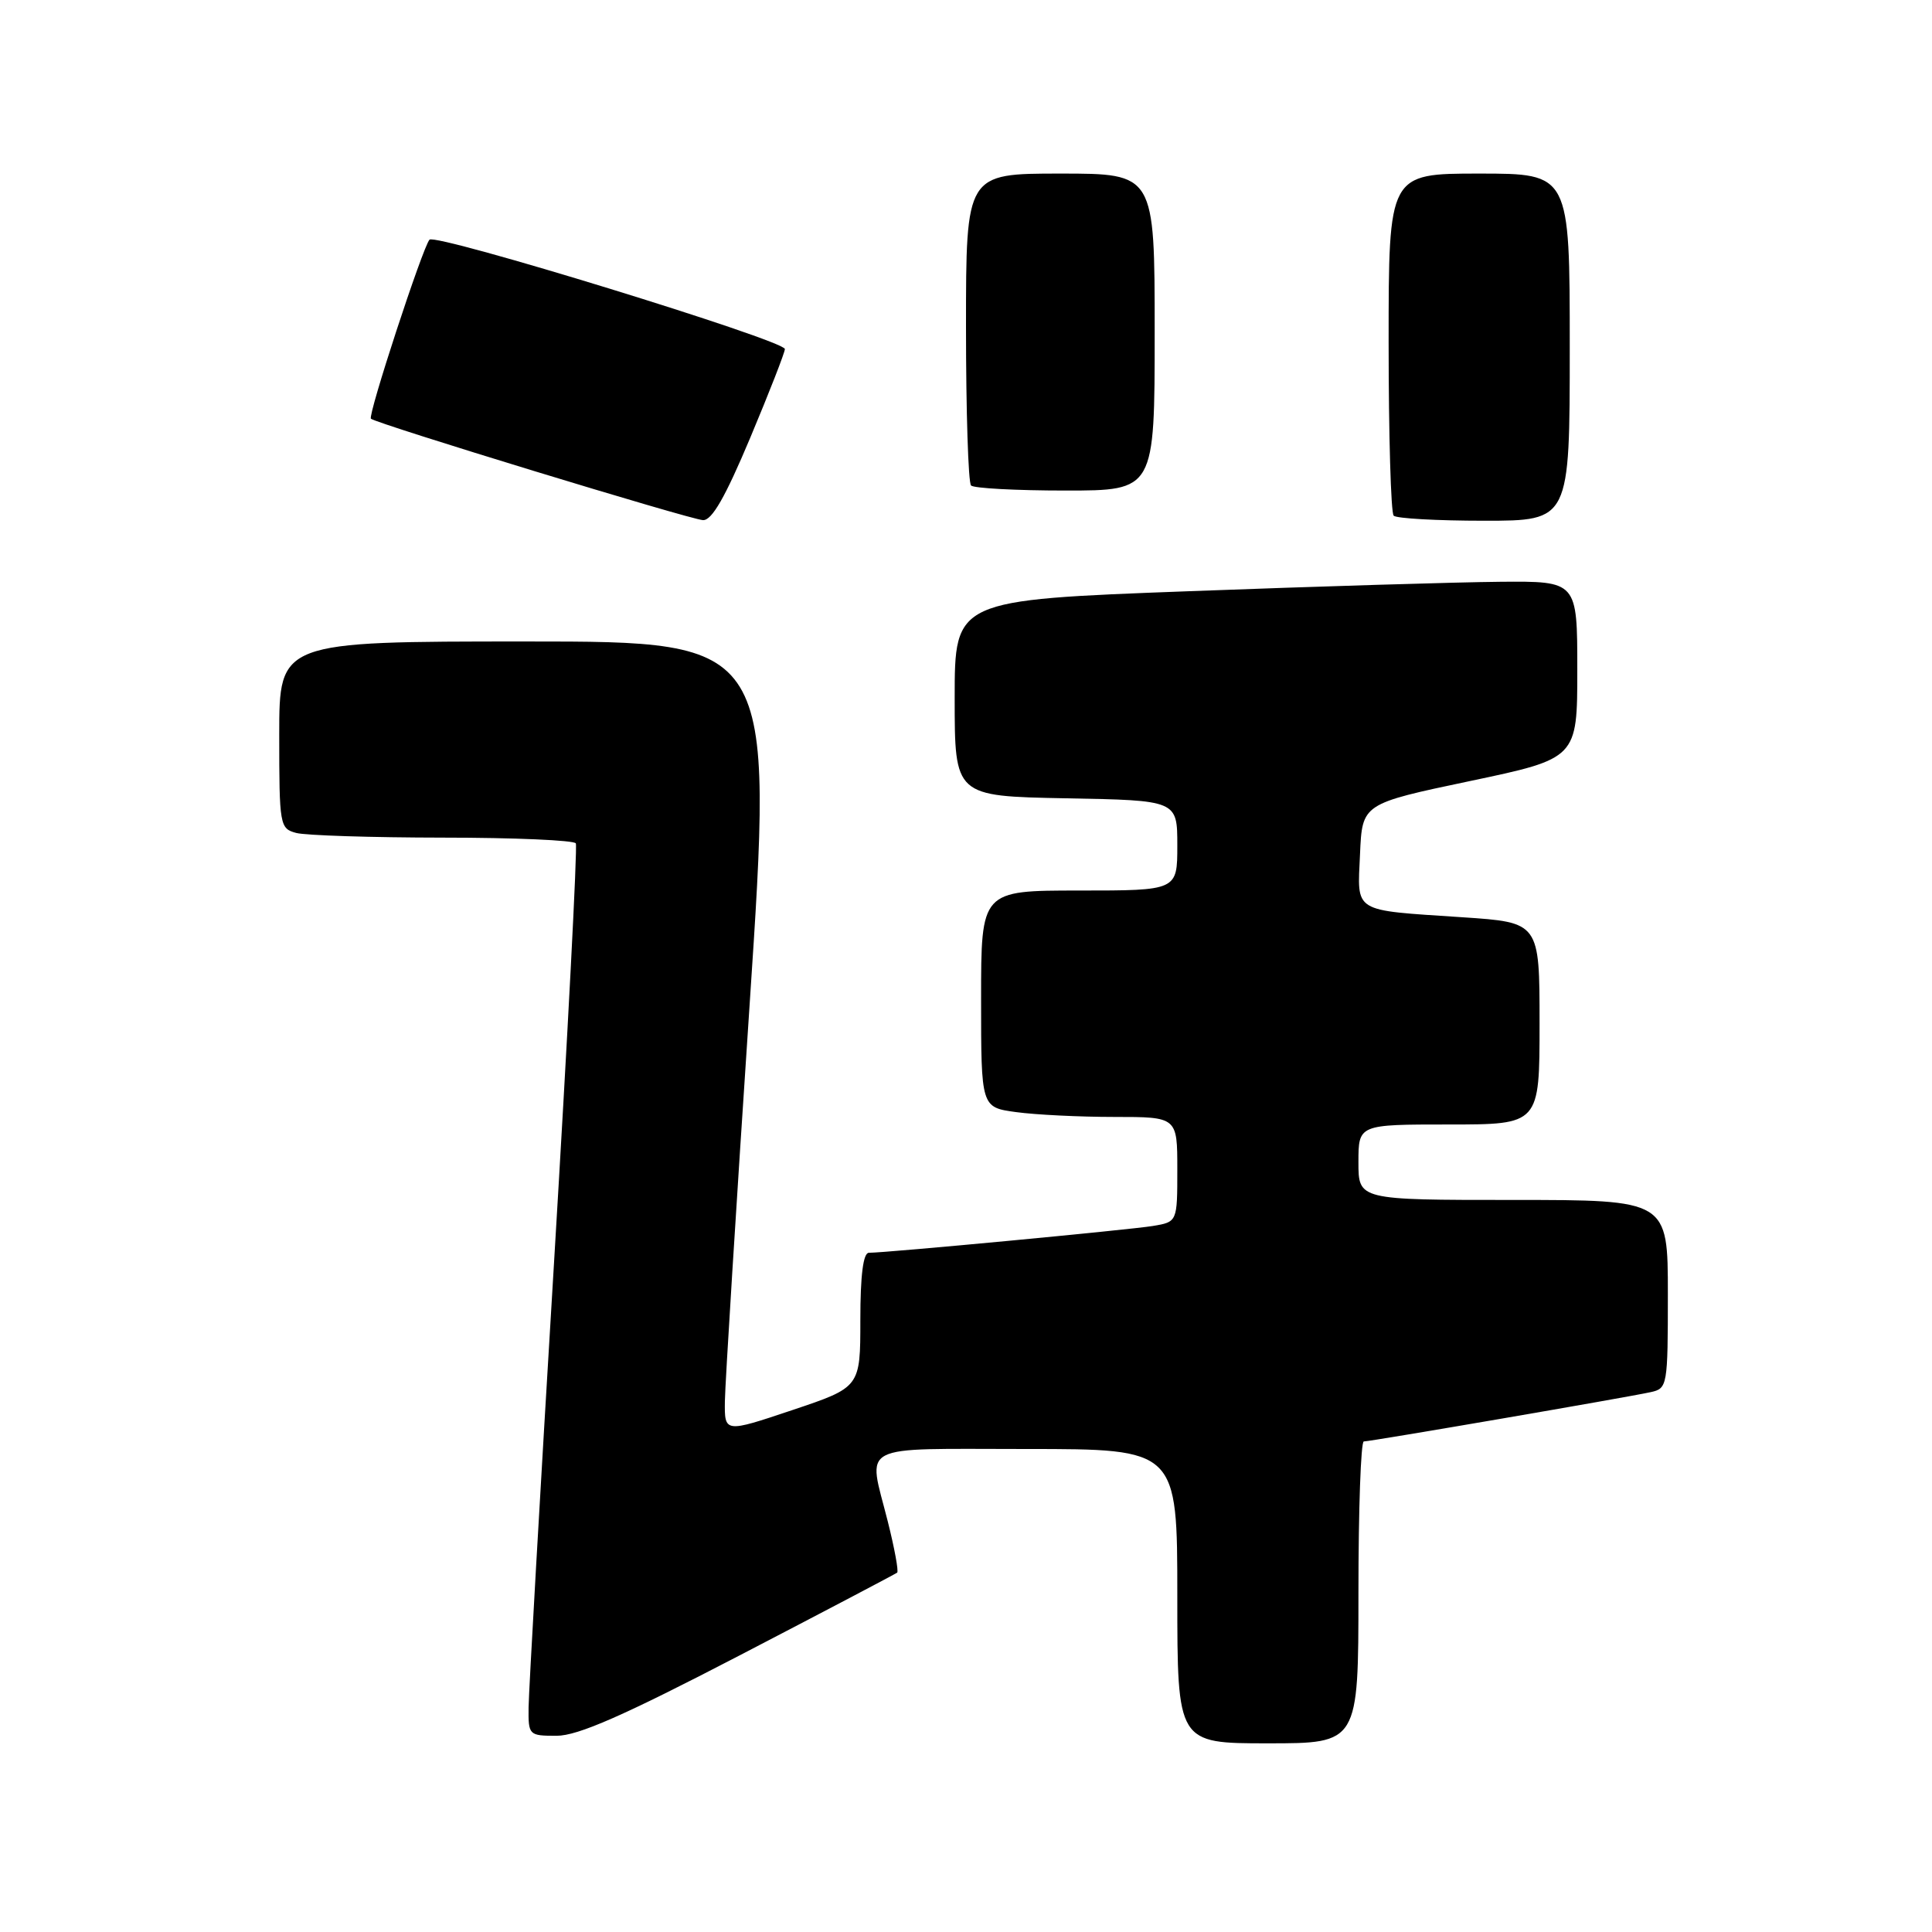 <?xml version="1.0" encoding="UTF-8" standalone="no"?>
<!DOCTYPE svg PUBLIC "-//W3C//DTD SVG 1.1//EN" "http://www.w3.org/Graphics/SVG/1.1/DTD/svg11.dtd" >
<svg xmlns="http://www.w3.org/2000/svg" xmlns:xlink="http://www.w3.org/1999/xlink" version="1.1" viewBox="0 0 256 256">
 <g >
 <path fill="currentColor"
d=" M 180.00 211.00 C 180.00 200.00 180.32 191.00 180.71 191.00 C 181.60 191.00 215.71 185.14 218.75 184.46 C 220.94 183.98 221.00 183.61 221.00 171.48 C 221.00 159.00 221.00 159.00 200.50 159.00 C 180.00 159.00 180.00 159.00 180.00 154.00 C 180.00 149.00 180.00 149.00 192.00 149.00 C 204.00 149.00 204.00 149.00 204.00 135.61 C 204.00 122.22 204.00 122.22 193.75 121.54 C 179.08 120.56 179.86 121.04 180.21 113.17 C 180.50 106.50 180.50 106.50 194.75 103.50 C 209.00 100.50 209.00 100.50 209.00 88.75 C 209.00 77.00 209.00 77.00 198.75 77.09 C 193.11 77.14 174.55 77.70 157.50 78.34 C 126.50 79.50 126.50 79.50 126.50 92.50 C 126.50 105.50 126.50 105.50 141.25 105.78 C 156.00 106.05 156.00 106.05 156.00 112.03 C 156.00 118.00 156.00 118.00 143.00 118.00 C 130.00 118.00 130.00 118.00 130.00 132.36 C 130.00 146.73 130.00 146.73 134.64 147.36 C 137.19 147.71 143.04 148.00 147.64 148.00 C 156.00 148.00 156.00 148.00 156.00 154.95 C 156.00 161.91 156.00 161.91 152.75 162.45 C 149.63 162.96 117.45 166.00 115.13 166.00 C 114.38 166.00 114.00 168.97 114.00 174.91 C 114.00 183.82 114.00 183.82 105.00 186.84 C 96.00 189.86 96.00 189.86 96.05 185.68 C 96.08 183.38 97.55 159.79 99.32 133.25 C 102.53 85.00 102.53 85.00 69.77 85.00 C 37.00 85.00 37.00 85.00 37.00 97.38 C 37.00 109.38 37.07 109.79 39.25 110.37 C 40.49 110.70 49.24 110.98 58.69 110.99 C 68.15 110.99 76.07 111.34 76.30 111.75 C 76.53 112.16 75.22 137.25 73.40 167.50 C 71.57 197.75 70.06 224.19 70.04 226.25 C 70.00 229.92 70.08 230.00 73.75 230.00 C 76.57 230.00 82.60 227.35 98.00 219.35 C 109.28 213.49 118.67 208.55 118.88 208.38 C 119.09 208.21 118.53 205.15 117.63 201.58 C 115.00 191.10 113.26 192.00 136.00 192.00 C 156.00 192.00 156.00 192.00 156.00 211.50 C 156.00 231.00 156.00 231.00 168.00 231.00 C 180.00 231.00 180.00 231.00 180.00 211.00 Z  M 99.40 58.03 C 101.93 52.00 104.00 46.70 104.00 46.25 C 104.00 45.11 57.72 30.87 56.91 31.76 C 56.00 32.78 48.71 55.04 49.15 55.48 C 49.78 56.11 91.45 68.84 93.15 68.92 C 94.33 68.98 96.11 65.86 99.40 58.03 Z  M 208.00 46.00 C 208.00 23.00 208.00 23.00 196.00 23.00 C 184.00 23.00 184.00 23.00 184.00 45.33 C 184.00 57.62 184.30 67.97 184.67 68.33 C 185.03 68.70 190.43 69.00 196.67 69.00 C 208.00 69.00 208.00 69.00 208.00 46.00 Z  M 153.00 44.00 C 153.00 23.00 153.00 23.00 140.50 23.00 C 128.00 23.00 128.00 23.00 128.00 43.33 C 128.00 54.52 128.30 63.97 128.67 64.33 C 129.03 64.70 134.66 65.00 141.17 65.00 C 153.00 65.00 153.00 65.00 153.00 44.00 Z "/>
</g>
</svg>